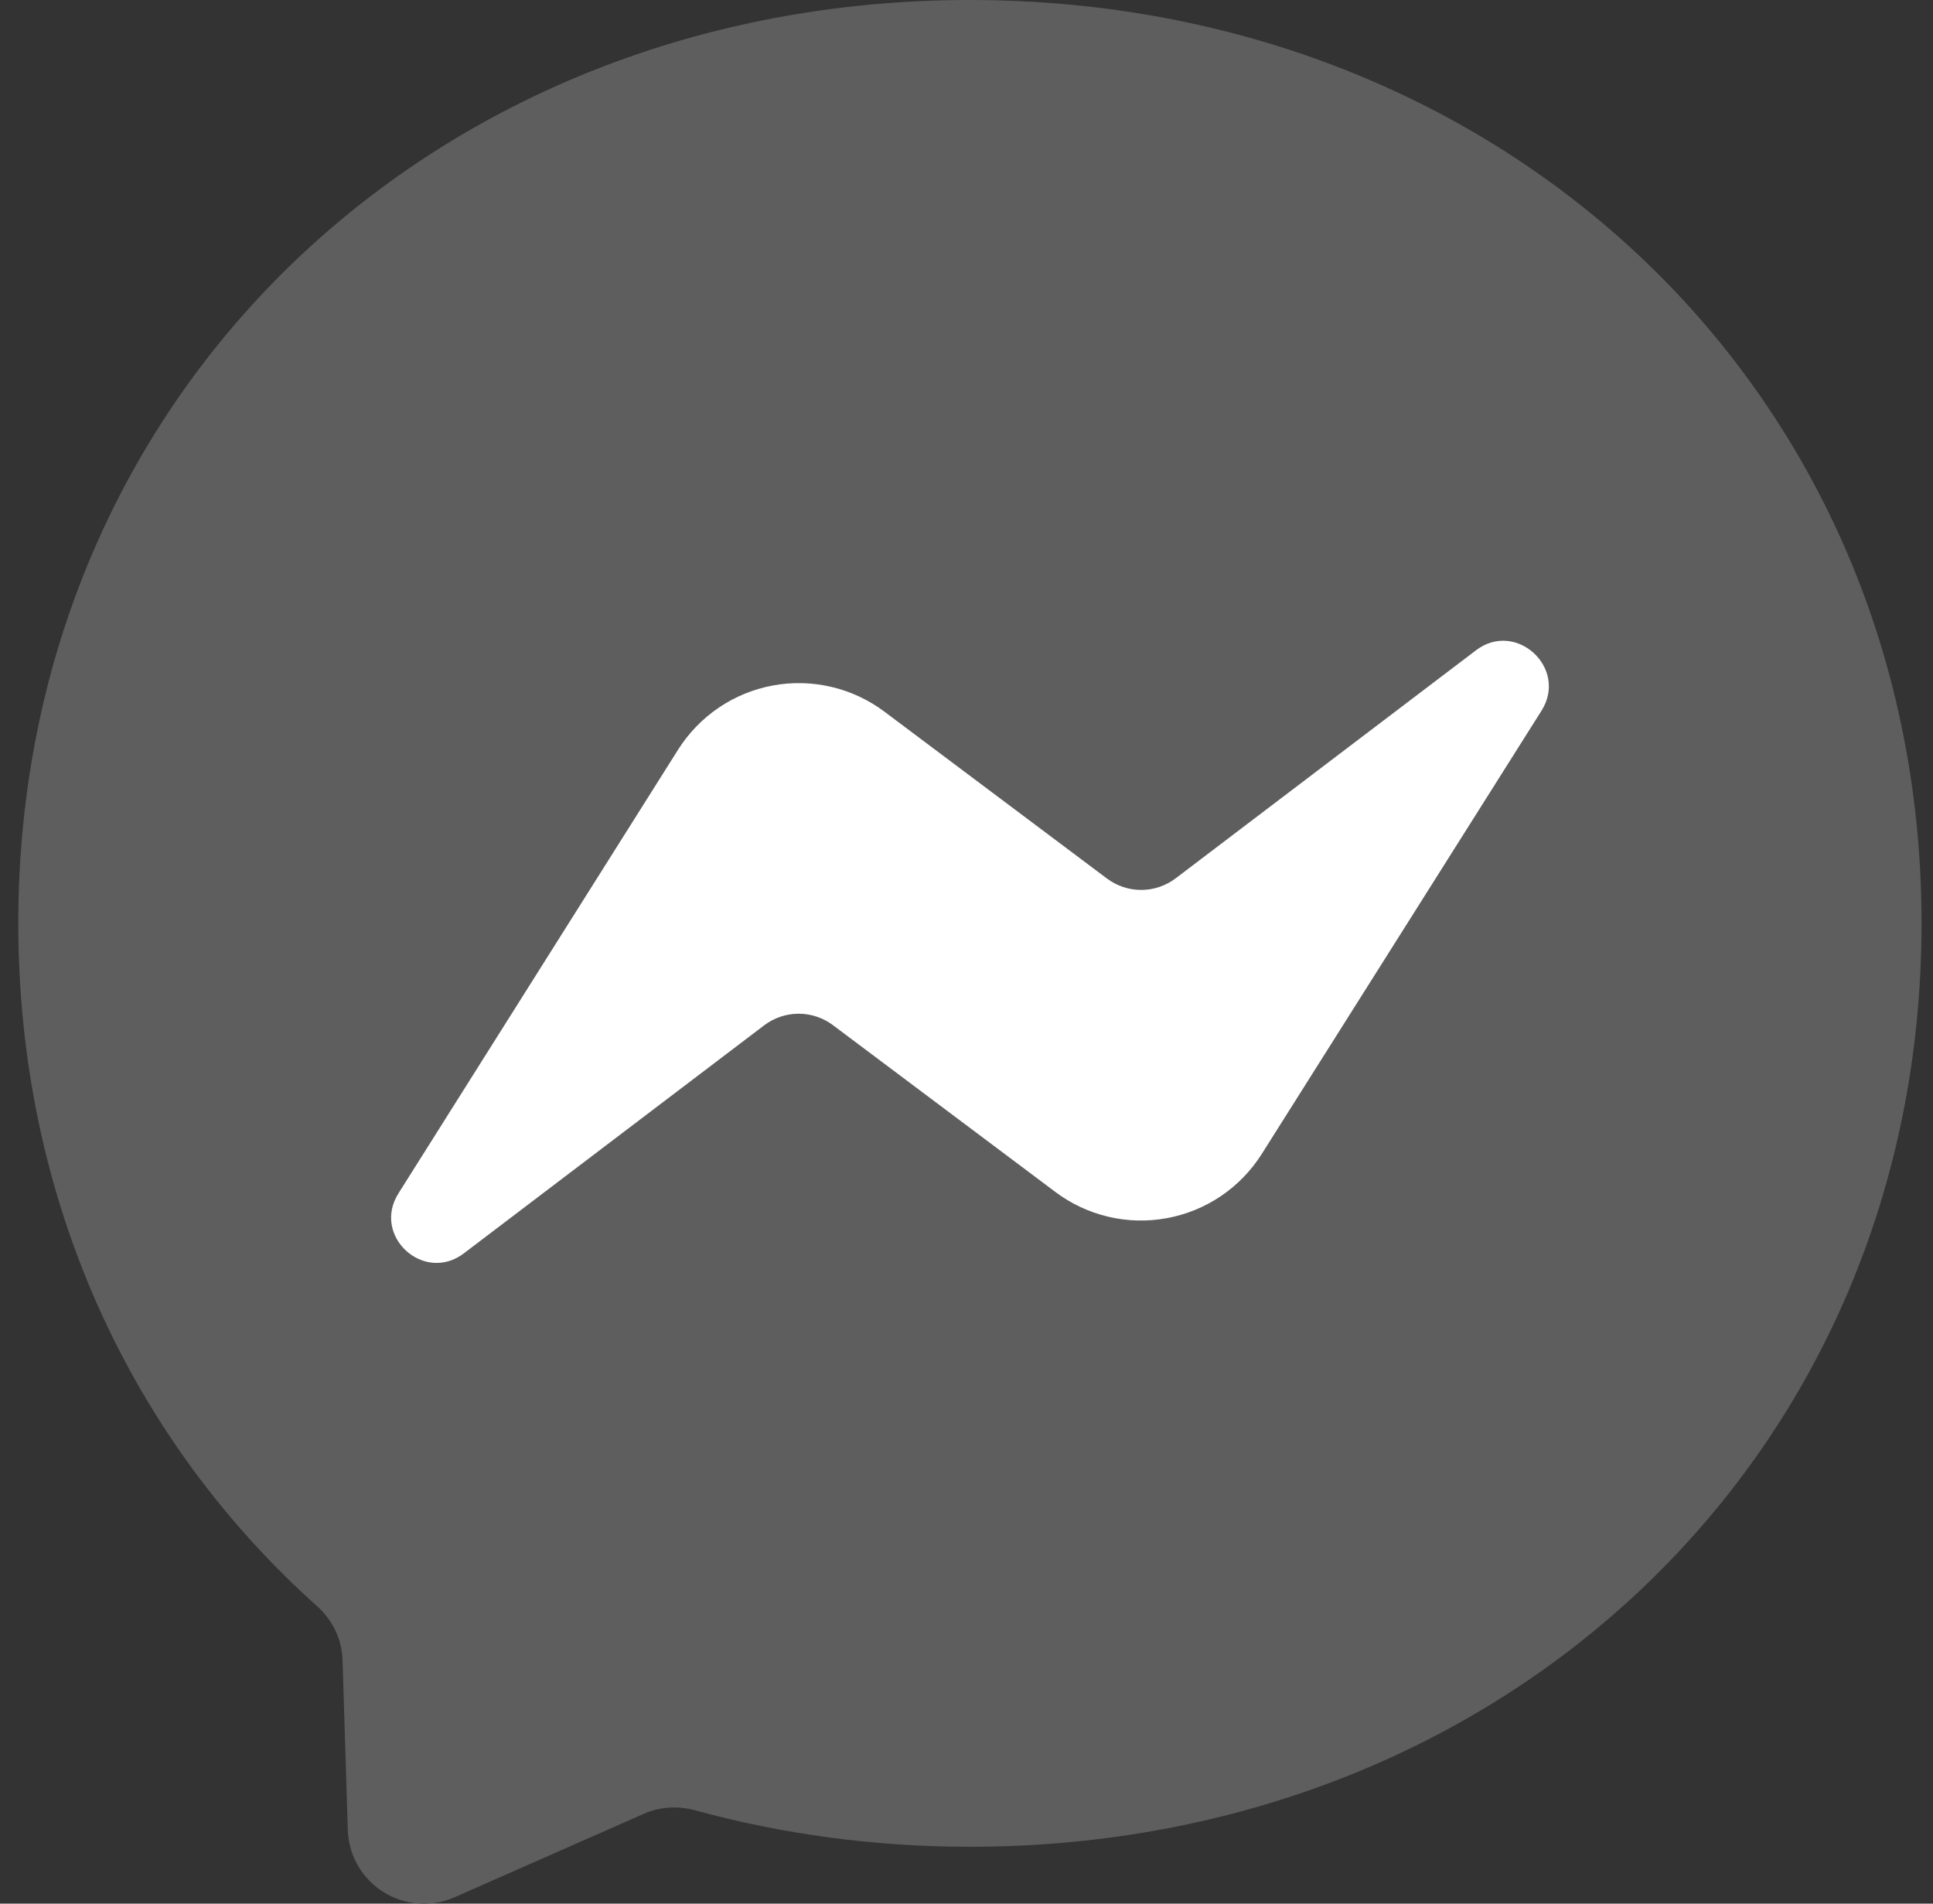 <svg width="65" height="64" viewBox="0 0 65 64" fill="none" xmlns="http://www.w3.org/2000/svg">
<rect x="0" y="0" width="65" height="64" fill="#333333" stroke="none"/>
<g clip-path="url(#clip0_3_144)">
<path d="M32.615 0C14.591 0 0.615 13.208 0.615 31.04C0.615 40.368 4.439 48.432 10.663 54C11.183 54.464 11.503 55.12 11.519 55.824L11.695 61.52C11.708 61.939 11.823 62.349 12.031 62.713C12.24 63.077 12.534 63.384 12.889 63.608C13.243 63.831 13.648 63.964 14.066 63.995C14.484 64.026 14.903 63.953 15.287 63.784L21.639 60.984C22.175 60.744 22.783 60.704 23.351 60.856C26.271 61.656 29.375 62.088 32.615 62.088C50.639 62.088 64.615 48.88 64.615 31.048C64.615 13.216 50.639 0 32.615 0Z" fill="#5E5E5E"/>
<path d="M13.399 40.12L22.799 25.208C23.152 24.647 23.619 24.165 24.168 23.792C24.717 23.42 25.338 23.166 25.99 23.046C26.643 22.925 27.313 22.942 27.959 23.094C28.605 23.245 29.212 23.53 29.743 23.928L37.223 29.536C37.557 29.786 37.963 29.921 38.38 29.919C38.797 29.918 39.203 29.78 39.535 29.528L49.631 21.864C50.975 20.84 52.735 22.456 51.839 23.888L42.431 38.792C42.077 39.353 41.611 39.836 41.062 40.208C40.513 40.58 39.892 40.834 39.239 40.954C38.587 41.075 37.917 41.058 37.271 40.907C36.625 40.755 36.017 40.471 35.487 40.072L28.007 34.464C27.673 34.214 27.267 34.08 26.85 34.081C26.432 34.083 26.027 34.22 25.695 34.472L15.599 42.136C14.255 43.16 12.495 41.552 13.399 40.12Z" fill="white"/>
</g>
<defs>
<clipPath id="clip0_3_144">
<rect width="64" height="64" fill="white" transform="translate(0.615)"/>
</clipPath>
</defs>
</svg>

